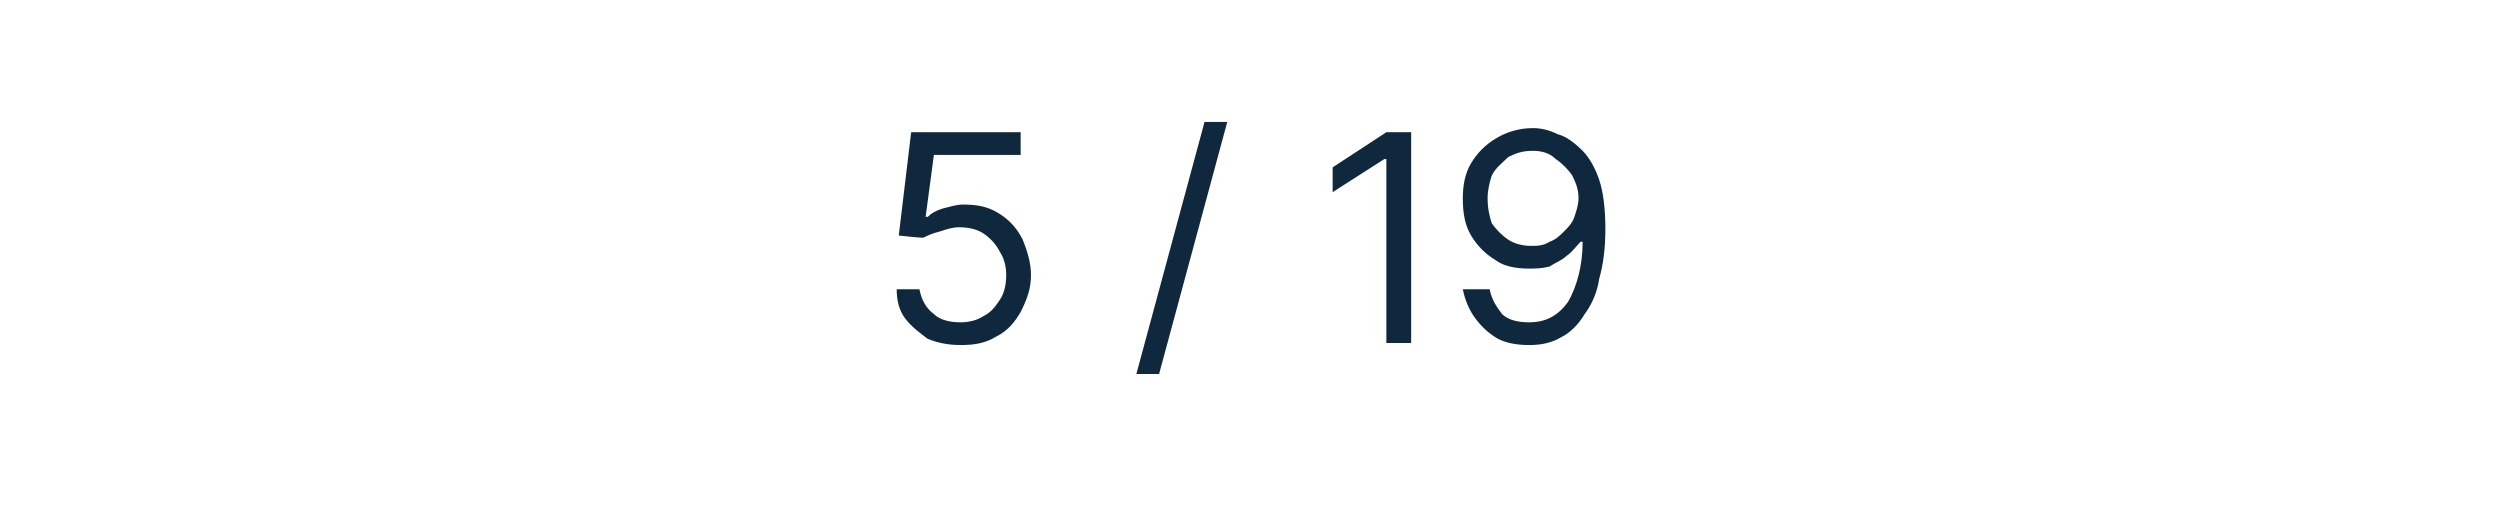 <?xml version="1.0" standalone="no"?><!DOCTYPE svg PUBLIC "-//W3C//DTD SVG 1.1//EN" "http://www.w3.org/Graphics/SVG/1.1/DTD/svg11.dtd"><svg xmlns="http://www.w3.org/2000/svg" version="1.1" width="121px" height="25.4px" viewBox="0 -3 121 25.4" style="top:-3px">  <desc>5 / 19</desc>  <defs/>  <g id="Polygon111678">    <path d="M 46.5 13.7 C 45.9 13.7 45.4 13.6 44.9 13.4 C 44.5 13.1 44.1 12.8 43.8 12.4 C 43.5 12 43.4 11.5 43.4 11 C 43.4 11 44.5 11 44.5 11 C 44.6 11.5 44.8 11.9 45.2 12.2 C 45.5 12.5 46 12.6 46.5 12.6 C 46.9 12.6 47.3 12.5 47.6 12.3 C 48 12.1 48.2 11.8 48.4 11.5 C 48.6 11.2 48.7 10.8 48.7 10.3 C 48.7 9.9 48.6 9.5 48.4 9.2 C 48.2 8.8 47.9 8.5 47.6 8.3 C 47.3 8.1 46.9 8 46.4 8 C 46.1 8 45.8 8.1 45.5 8.2 C 45.1 8.3 44.9 8.4 44.7 8.5 C 44.66 8.53 43.5 8.4 43.5 8.4 L 44.1 3.4 L 49.4 3.4 L 49.4 4.5 L 45.2 4.5 L 44.8 7.5 C 44.8 7.5 44.86 7.48 44.9 7.5 C 45.1 7.3 45.3 7.2 45.6 7.1 C 46 7 46.3 6.9 46.6 6.9 C 47.3 6.9 47.8 7 48.3 7.3 C 48.8 7.6 49.2 8 49.5 8.6 C 49.7 9.1 49.9 9.7 49.9 10.3 C 49.9 11 49.7 11.5 49.4 12.1 C 49.1 12.6 48.8 13 48.2 13.3 C 47.7 13.6 47.2 13.7 46.5 13.7 Z M 59.4 2.9 L 56.1 15.1 L 55 15.1 L 58.3 2.9 L 59.4 2.9 Z M 68.3 3.4 L 68.3 13.6 L 67.1 13.6 L 67.1 4.7 L 67 4.7 L 64.5 6.3 L 64.5 5.1 L 67.1 3.4 L 68.3 3.4 Z M 74.2 3.2 C 74.6 3.2 75 3.3 75.4 3.5 C 75.8 3.6 76.2 3.9 76.6 4.3 C 76.9 4.6 77.2 5.1 77.4 5.7 C 77.6 6.3 77.7 7.1 77.7 8.1 C 77.7 9 77.6 9.8 77.4 10.5 C 77.3 11.2 77 11.8 76.7 12.2 C 76.4 12.7 76 13.1 75.6 13.3 C 75.1 13.6 74.6 13.7 74 13.7 C 73.4 13.7 72.9 13.6 72.5 13.4 C 72 13.1 71.7 12.8 71.4 12.4 C 71.1 12 70.9 11.5 70.8 11 C 70.8 11 72.1 11 72.1 11 C 72.2 11.5 72.4 11.8 72.7 12.2 C 73 12.5 73.5 12.6 74 12.6 C 74.8 12.6 75.4 12.3 75.9 11.6 C 76.3 10.9 76.6 9.9 76.6 8.7 C 76.6 8.7 76.5 8.7 76.5 8.7 C 76.3 8.9 76.1 9.2 75.8 9.4 C 75.6 9.6 75.3 9.7 75 9.9 C 74.6 10 74.3 10 74 10 C 73.4 10 72.8 9.9 72.4 9.6 C 71.9 9.3 71.5 8.9 71.2 8.4 C 70.9 7.9 70.8 7.3 70.8 6.6 C 70.8 6 70.9 5.4 71.2 4.9 C 71.5 4.4 71.9 4 72.4 3.7 C 72.9 3.4 73.5 3.2 74.2 3.2 Z M 74.2 4.3 C 73.7 4.3 73.4 4.4 73 4.6 C 72.7 4.9 72.4 5.1 72.2 5.5 C 72.1 5.8 72 6.2 72 6.6 C 72 7.1 72.1 7.5 72.2 7.8 C 72.4 8.1 72.7 8.4 73 8.6 C 73.3 8.8 73.7 8.9 74.1 8.9 C 74.4 8.9 74.7 8.9 75 8.7 C 75.3 8.6 75.5 8.4 75.7 8.2 C 75.9 8 76.1 7.8 76.2 7.5 C 76.3 7.2 76.4 6.9 76.4 6.6 C 76.4 6.2 76.3 5.9 76.1 5.5 C 75.9 5.2 75.6 4.9 75.3 4.7 C 75 4.4 74.6 4.3 74.2 4.3 Z " stroke="none" fill="#10283d"/>  </g></svg>